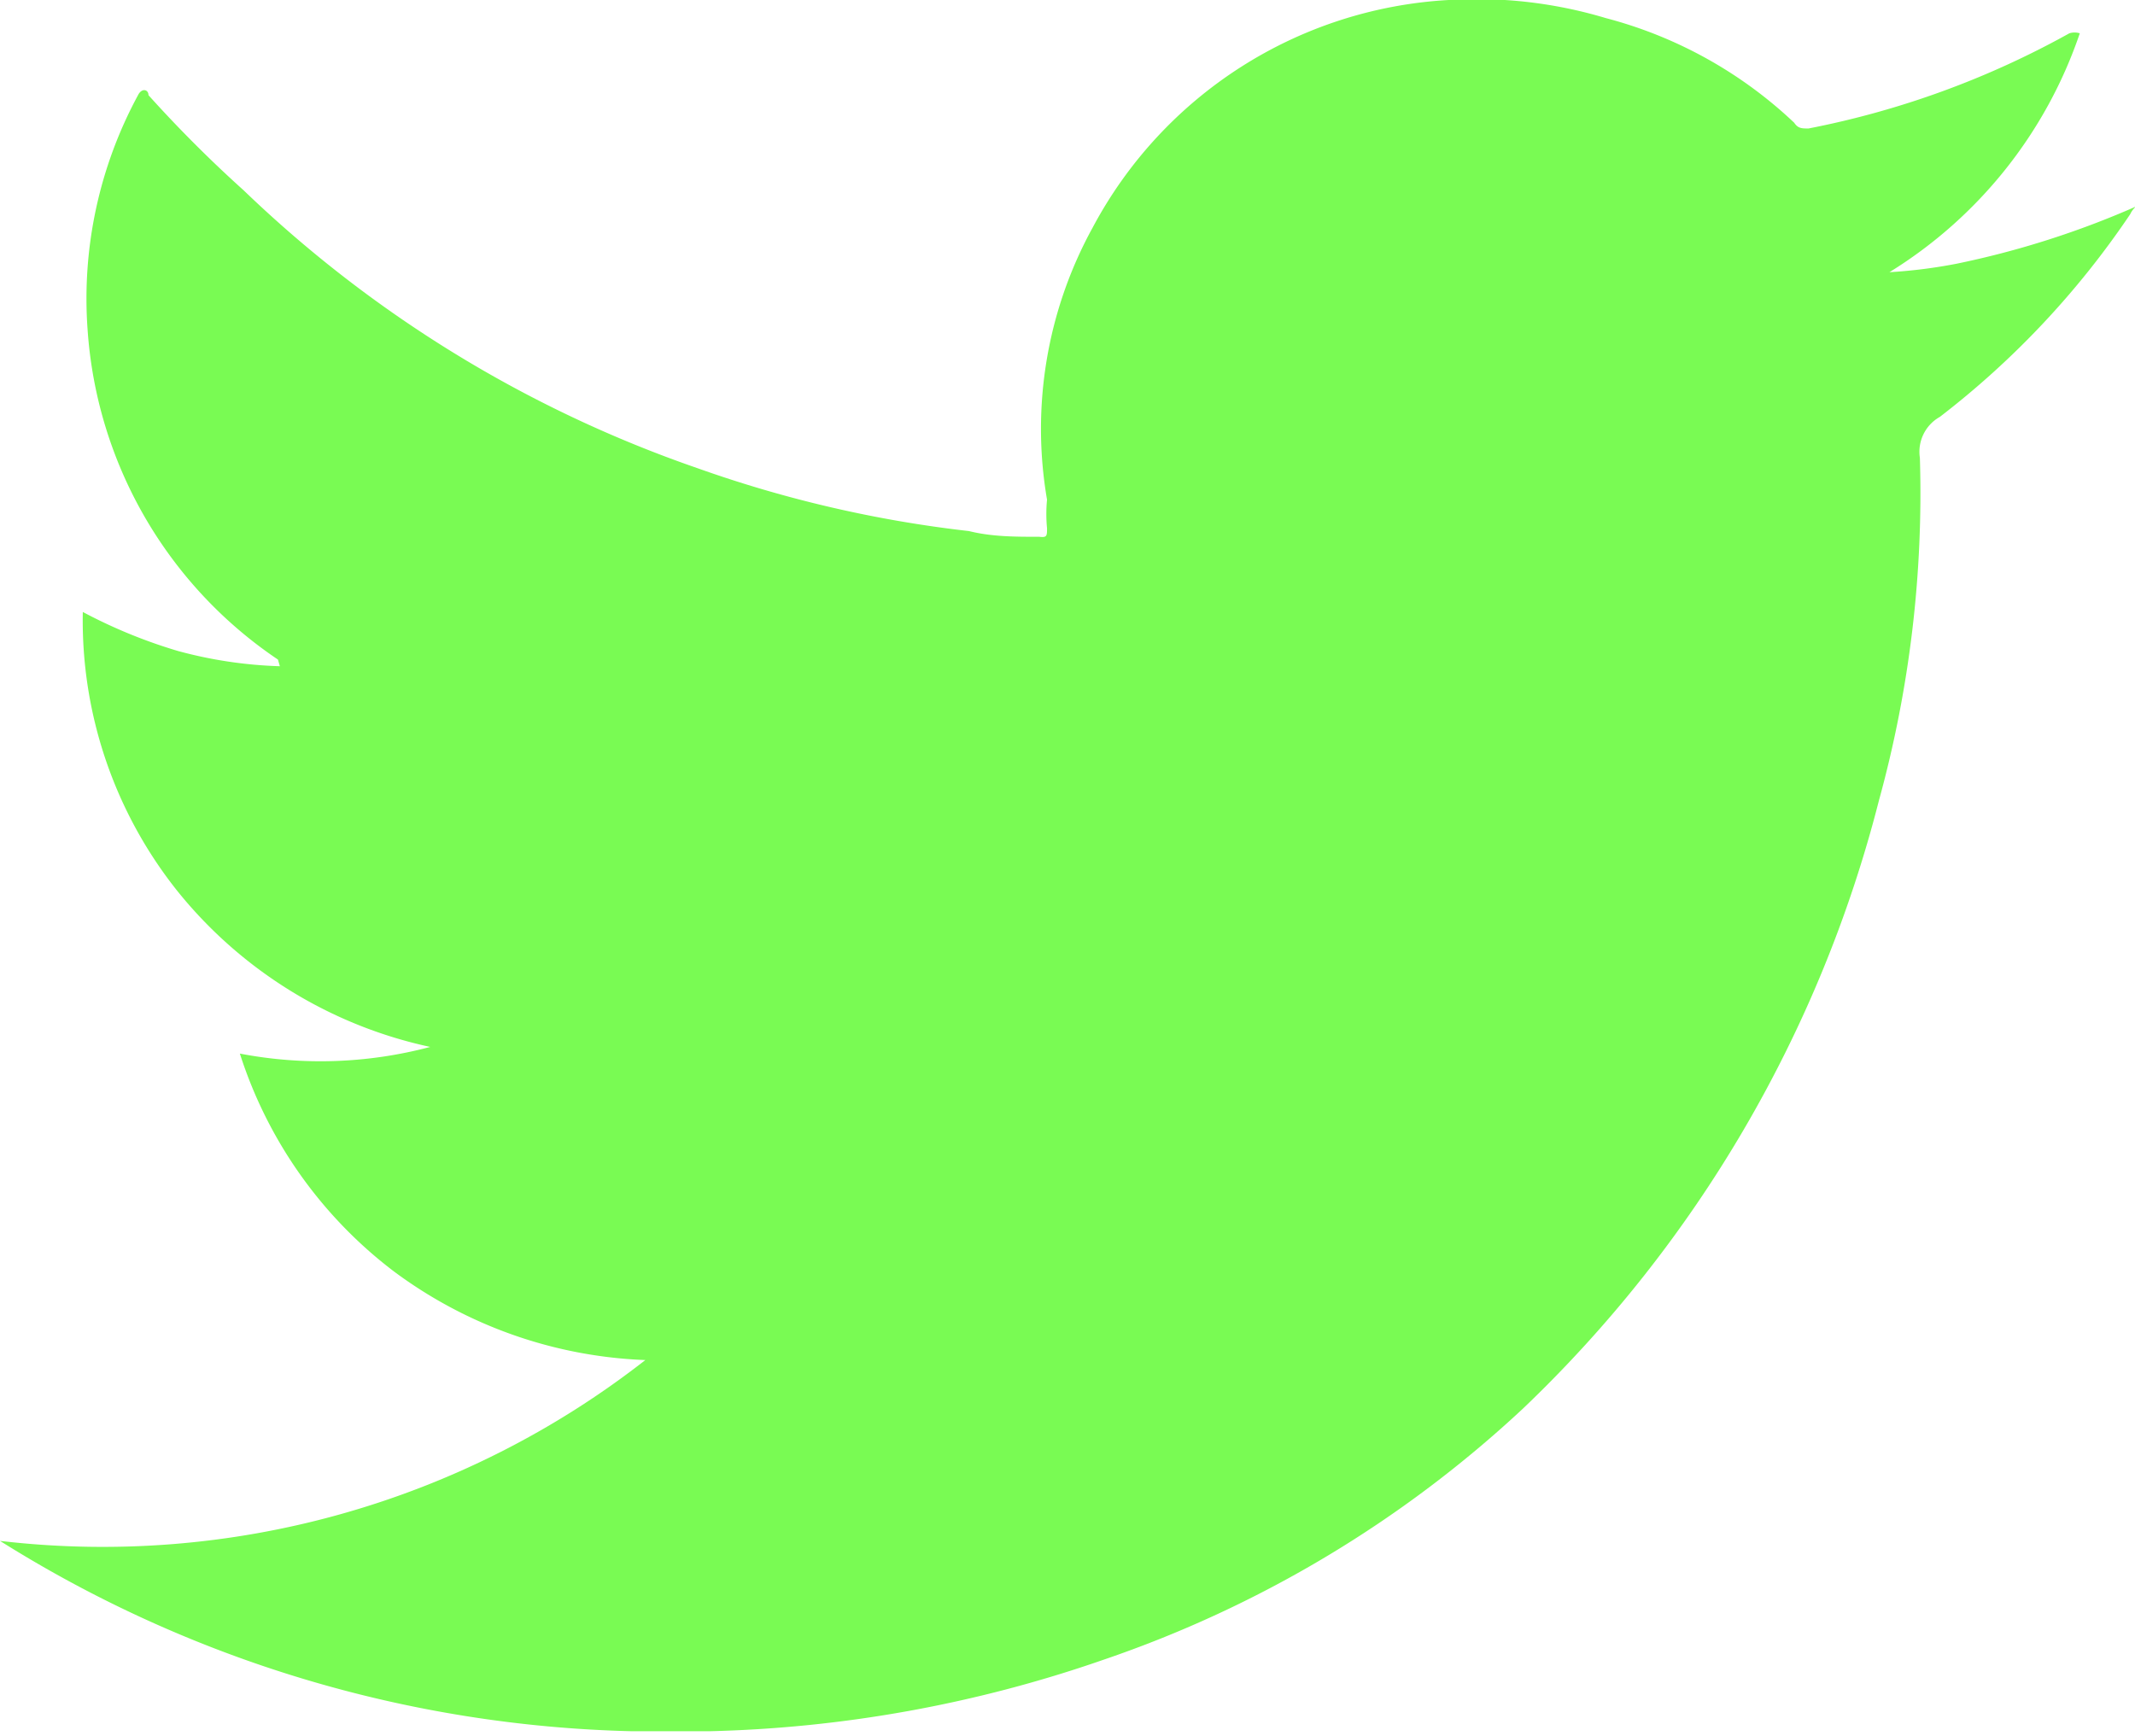 <svg xmlns="http://www.w3.org/2000/svg" viewBox="0 0 22.43 18.24"><defs><style>.cls-1{fill:#79fb53;}</style></defs><g id="Layer_2" data-name="Layer 2"><g id="Layer_1-2" data-name="Layer 1"><path class="cls-1" d="M19.85,2.86a4.74,4.74,0,0,0,2-2.51.18.18,0,0,0-.11,0,9.29,9.29,0,0,1-2.74,1c-.07,0-.11,0-.15-.06A4.56,4.56,0,0,0,16.87.19,4.71,4.71,0,0,0,15.81,0h-.59a4.52,4.52,0,0,0-3.74,2.39A4.39,4.39,0,0,0,11,5.25a1.57,1.57,0,0,0,0,.3c0,.08,0,.1-.08.09-.25,0-.5,0-.74-.06a12.81,12.81,0,0,1-2.85-.66A13,13,0,0,1,2.56,2a13.43,13.43,0,0,1-1-1c0-.06-.07-.08-.11,0A4.49,4.49,0,0,0,.92,3.46a4.55,4.55,0,0,0,2,3.47L2.94,7a4.6,4.6,0,0,1-1.07-.16,5.39,5.39,0,0,1-1-.41,4.56,4.56,0,0,0,1,2.94A4.67,4.67,0,0,0,4.52,11a4.49,4.49,0,0,1-2,.07,4.65,4.65,0,0,0,1.62,2.29,4.72,4.72,0,0,0,2.64.93A9.26,9.26,0,0,1,0,16.19a13.05,13.05,0,0,0,6.64,2h.81a13.57,13.57,0,0,0,4.14-.75A12.25,12.25,0,0,0,16,14.8a13.41,13.41,0,0,0,3.74-6.39,12.17,12.17,0,0,0,.43-3.6.42.42,0,0,1,.21-.43,9.08,9.08,0,0,0,2-2.13.24.24,0,0,1,.06-.08v0a9.36,9.36,0,0,1-1.88.6A5.37,5.37,0,0,1,19.85,2.86Z"/></g></g></svg>